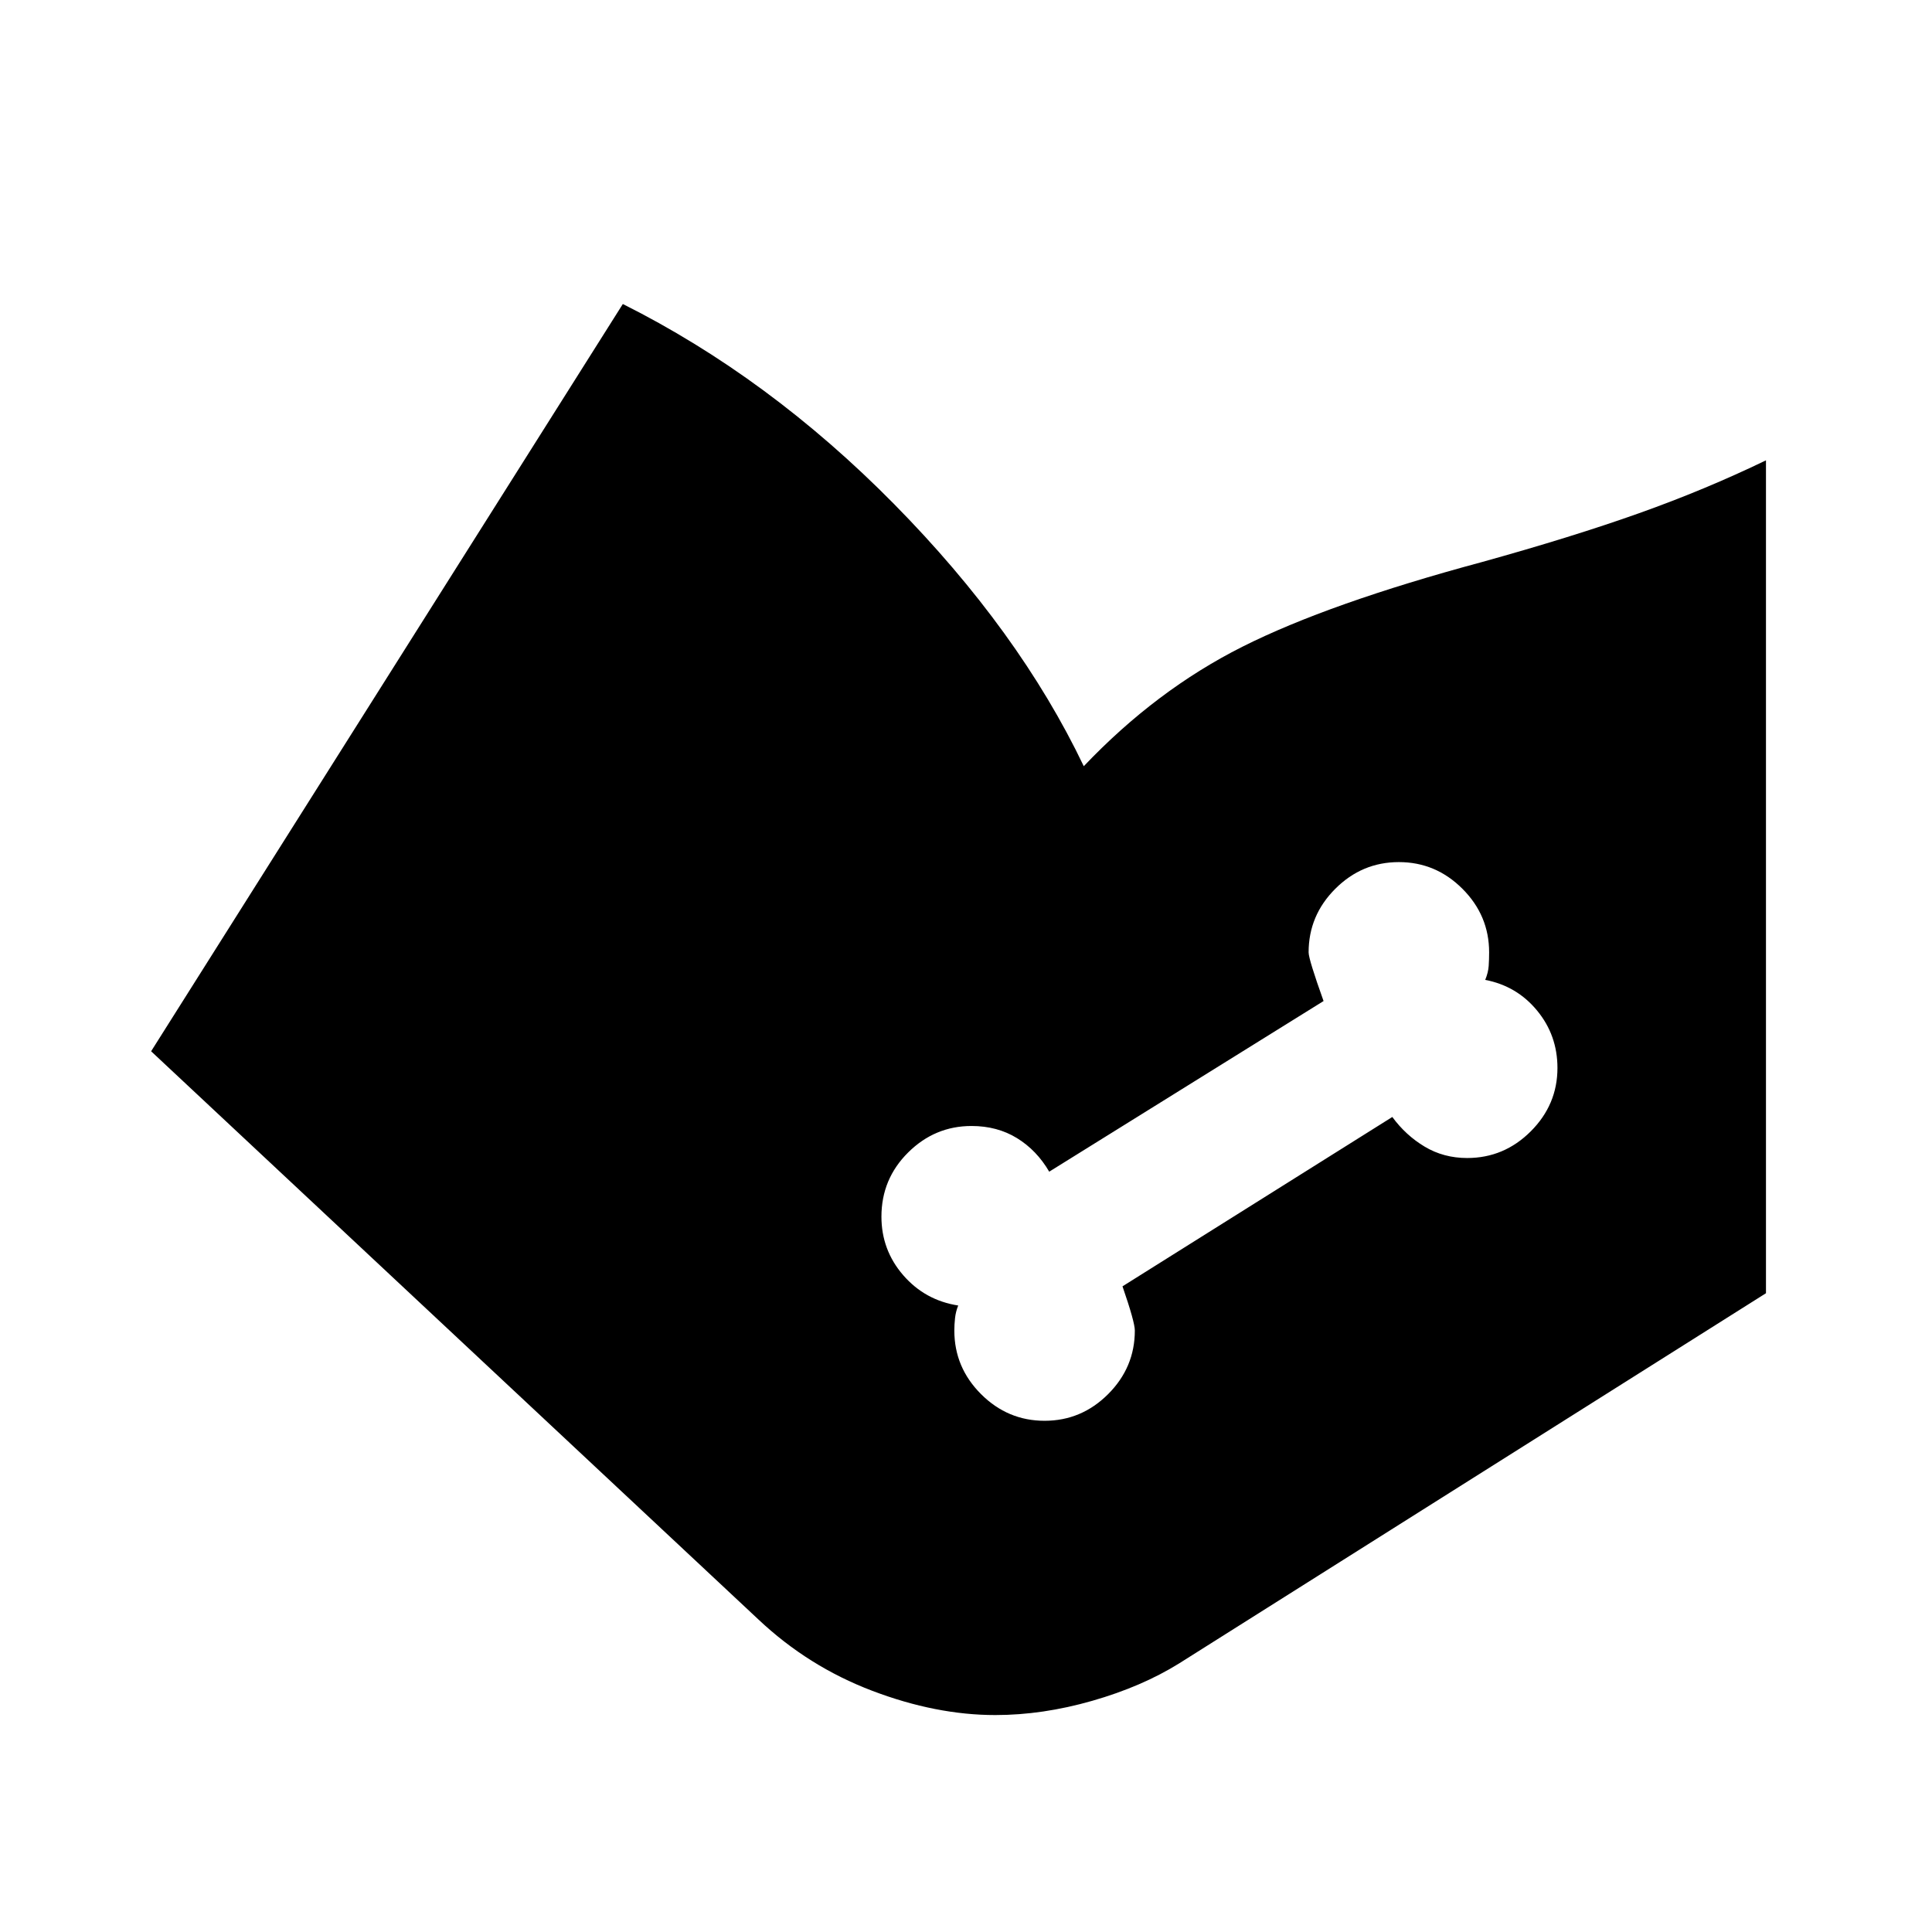 <svg xmlns="http://www.w3.org/2000/svg" height="24" viewBox="0 -960 960 960" width="24"><path d="m75.09-437.63 234.39-371.31q72.62 36.37 134.77 99.39 62.14 63.03 94.27 130.27 35.94-37.81 78.87-59.39 42.94-21.59 119.11-42.09 45-12.5 78-24.25t63-26.25v413.85L585.85-133.43q-18.5 11.5-43.14 18.56-24.64 7.07-48.14 7.07-29.5 0-61.21-12.07-31.71-12.06-56.47-35.39L75.09-437.63Zm443.95 183.61q18.33 0 31.59-13.26 13.26-13.26 13.26-31.59 0-4.2-6.13-21.96l134.07-84.15q6.69 9.13 16.11 14.76 9.42 5.63 21.09 5.63 18.34 0 31.6-13.26 13.26-13.26 13.26-31.48 0-16.24-10.1-28.5Q753.7-470.09 738-473.1q1.5-3.68 1.72-6.93.22-3.25.22-6.75 0-18.33-13.27-31.59-13.26-13.26-31.58-13.26-18.33 0-31.59 13.26-13.26 13.26-13.26 31.59 0 3.43 7.43 24.19L521.35-377.8q-6.2-10.64-16.01-16.67-9.82-6.03-22.59-6.03-18.25 0-31.51 13.17-13.26 13.16-13.26 31.87 0 16.63 10.84 29.12 10.84 12.49 27.31 15.04-1.22 3-1.58 6.25-.35 3.25-.35 6.18 0 18.33 13.26 31.59 13.26 13.26 31.58 13.26Z"/></svg>